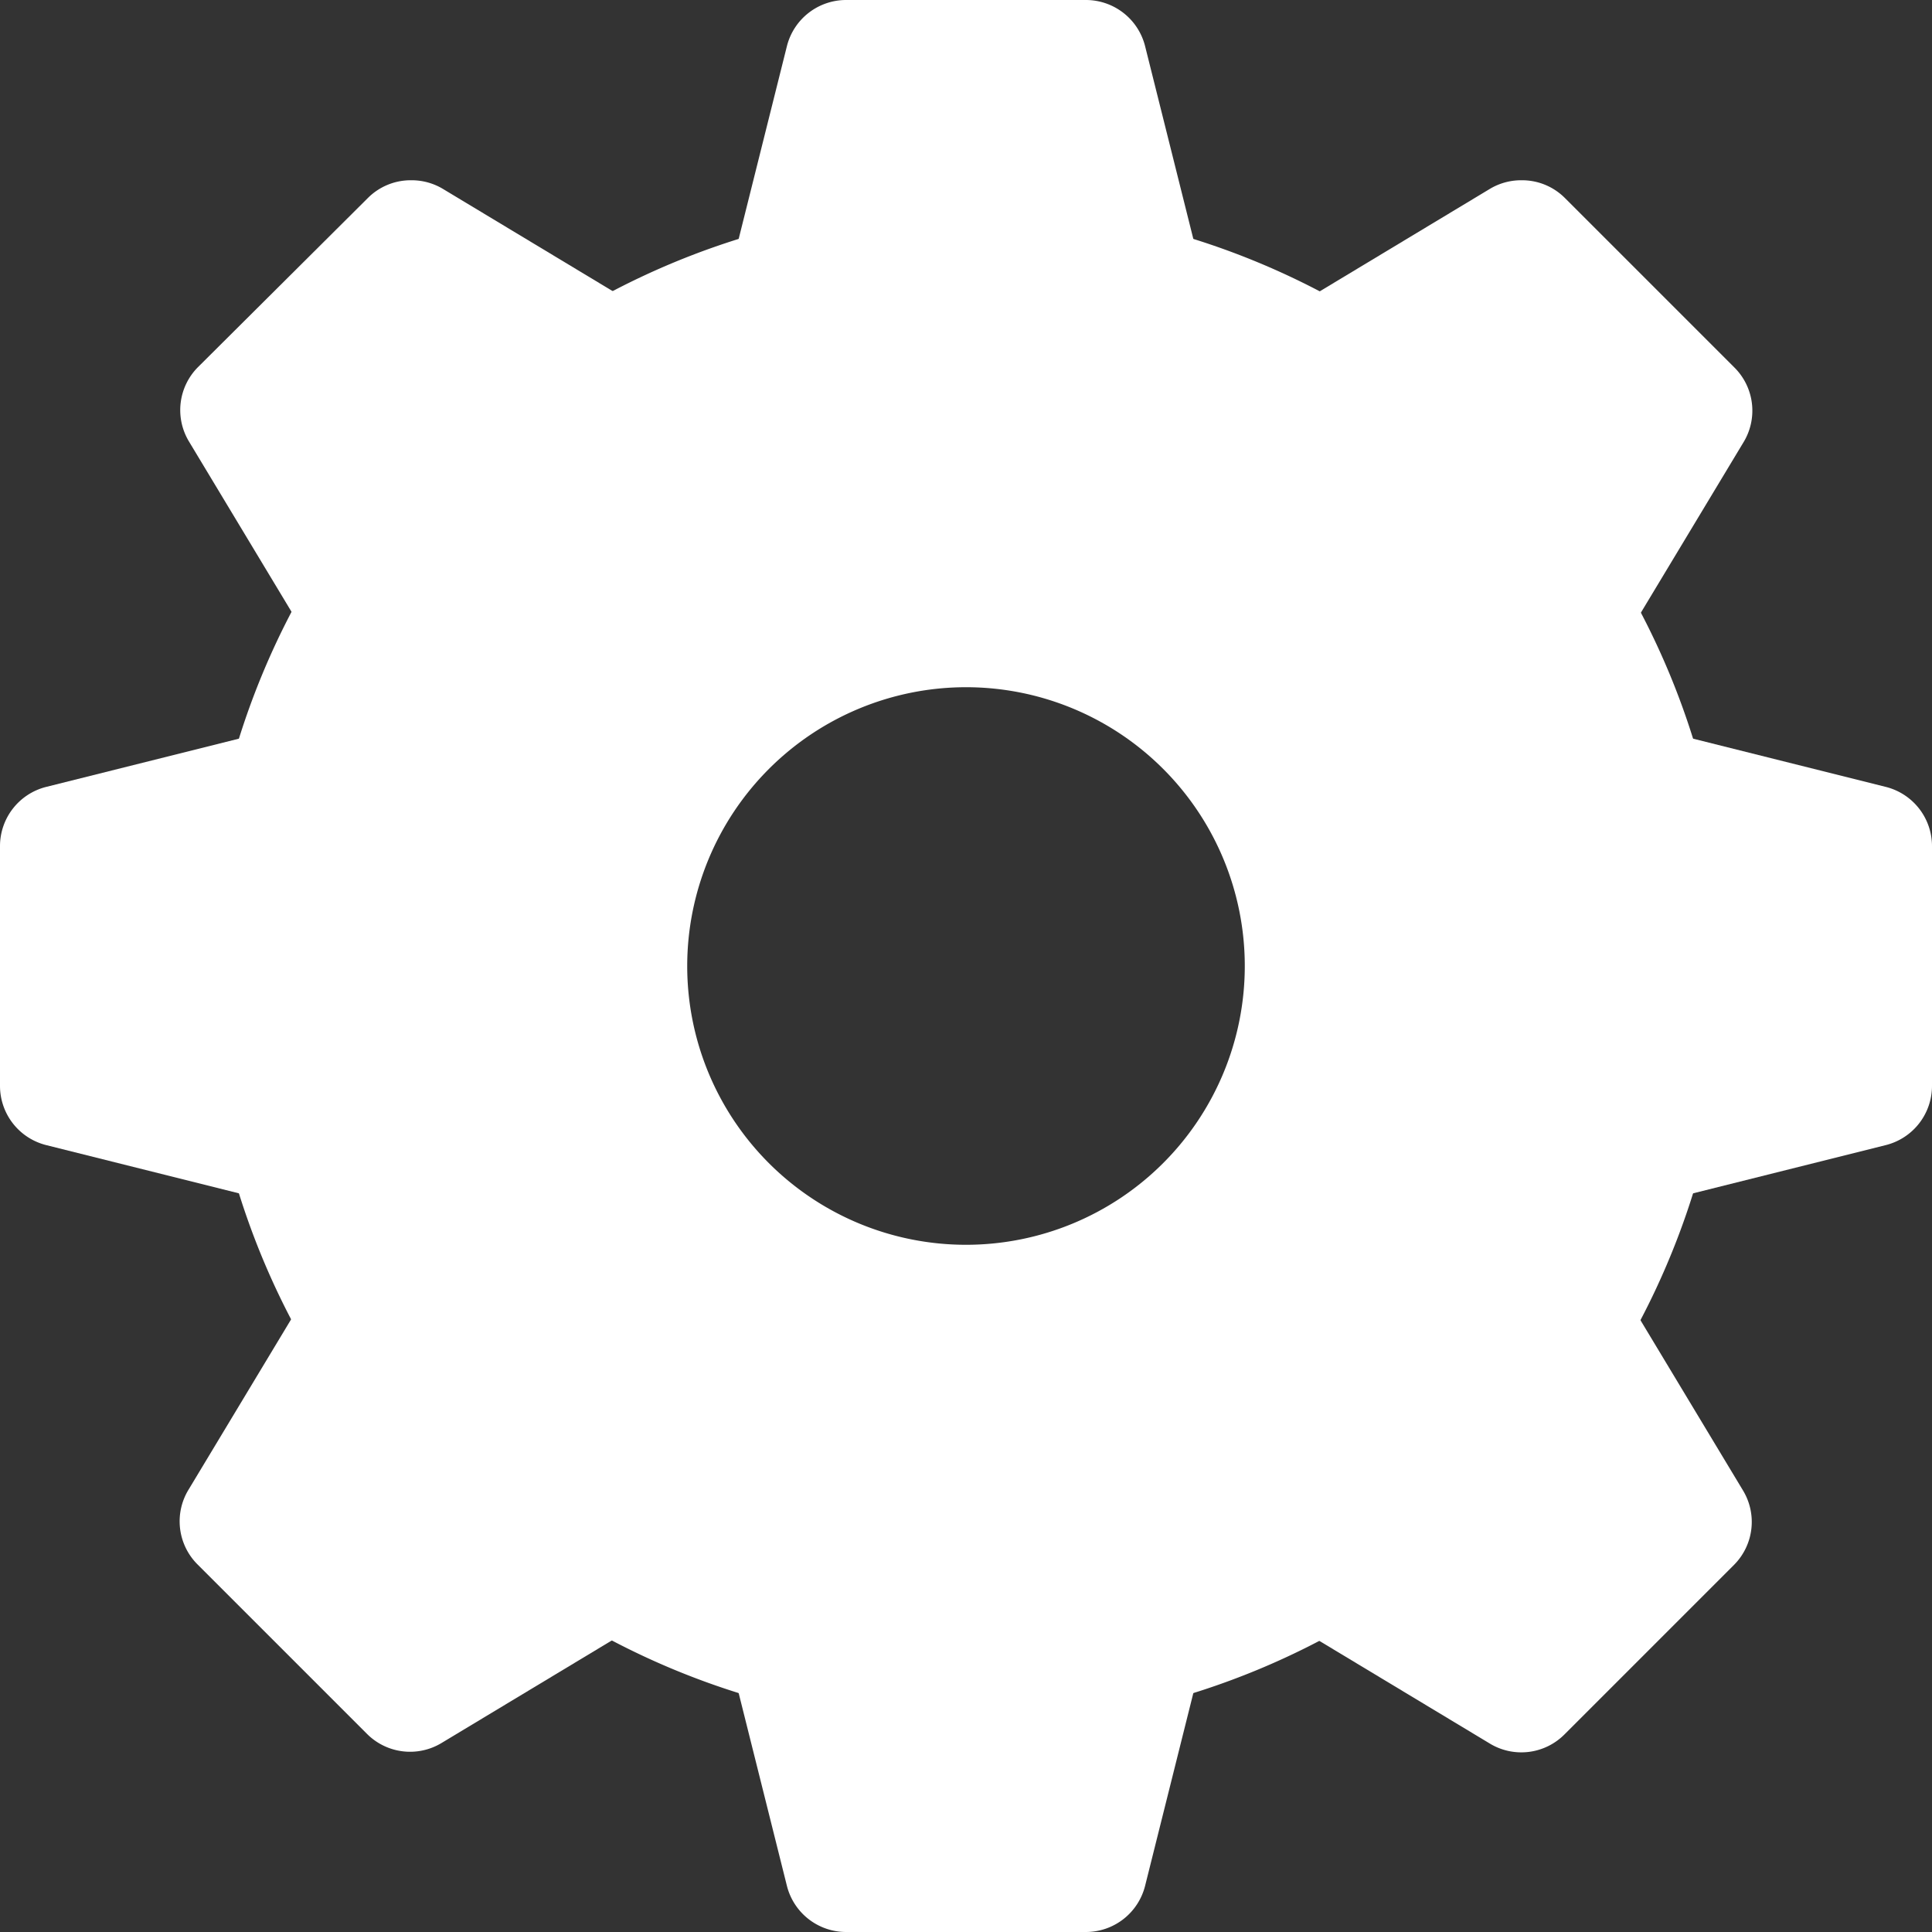 <svg xmlns="http://www.w3.org/2000/svg" viewBox="0 0 100 100"><rect x="0" y="0" width="100" height="100" fill="#333333" stroke="none"/><defs><style>.cls-1{fill:#fff;}</style></defs><g id="Layer_2" data-name="Layer 2"><g id="UI"><g id="Gears"><g id="White"><g id="Gear2"><path class="cls-1" d="M50,35.57A14.43,14.43,0,1,1,35.57,50,14.44,14.44,0,0,1,50,35.57m0-25A39.43,39.43,0,1,0,89.43,50,39.43,39.43,0,0,0,50,10.57Z"/><path class="cls-1" d="M56.21,0H43.79a3.16,3.16,0,0,0-3.06,2.39L38.17,12.62H61.83L59.27,2.39A3.16,3.16,0,0,0,56.21,0Z"/><path class="cls-1" d="M87.38,38.17V61.83l10.23-2.56A3.16,3.16,0,0,0,100,56.21V43.79a3.16,3.16,0,0,0-2.39-3.06L87.38,38.17Z"/><path class="cls-1" d="M78.73,9.33a3.15,3.15,0,0,0-1.62.45l-9,5.42L84.8,31.93l5.42-9A3.15,3.15,0,0,0,89.75,19L81,10.25a3.13,3.13,0,0,0-2.23-.92Z"/><path class="cls-1" d="M12.62,38.17,2.39,40.73A3.16,3.16,0,0,0,0,43.79V56.21a3.16,3.16,0,0,0,2.39,3.06l10.23,2.56V38.17Z"/><path class="cls-1" d="M84.8,68.07,68.07,84.8l9,5.42A3.15,3.15,0,0,0,81,89.75L89.75,81a3.15,3.15,0,0,0,.47-3.85l-5.42-9Z"/><path class="cls-1" d="M61.83,87.38H38.17l2.56,10.23A3.16,3.16,0,0,0,43.79,100H56.21a3.16,3.16,0,0,0,3.06-2.39l2.56-10.23Z"/><path class="cls-1" d="M15.2,68.07l-5.42,9A3.15,3.15,0,0,0,10.25,81L19,89.75a3.15,3.15,0,0,0,3.85.47l9-5.42L15.2,68.07Z"/><path class="cls-1" d="M21.27,9.33a3.13,3.13,0,0,0-2.23.92L10.25,19a3.15,3.15,0,0,0-.47,3.85l5.42,9L31.93,15.2l-9-5.42a3.15,3.15,0,0,0-1.62-.45Z"/></g></g></g></g></g></svg>